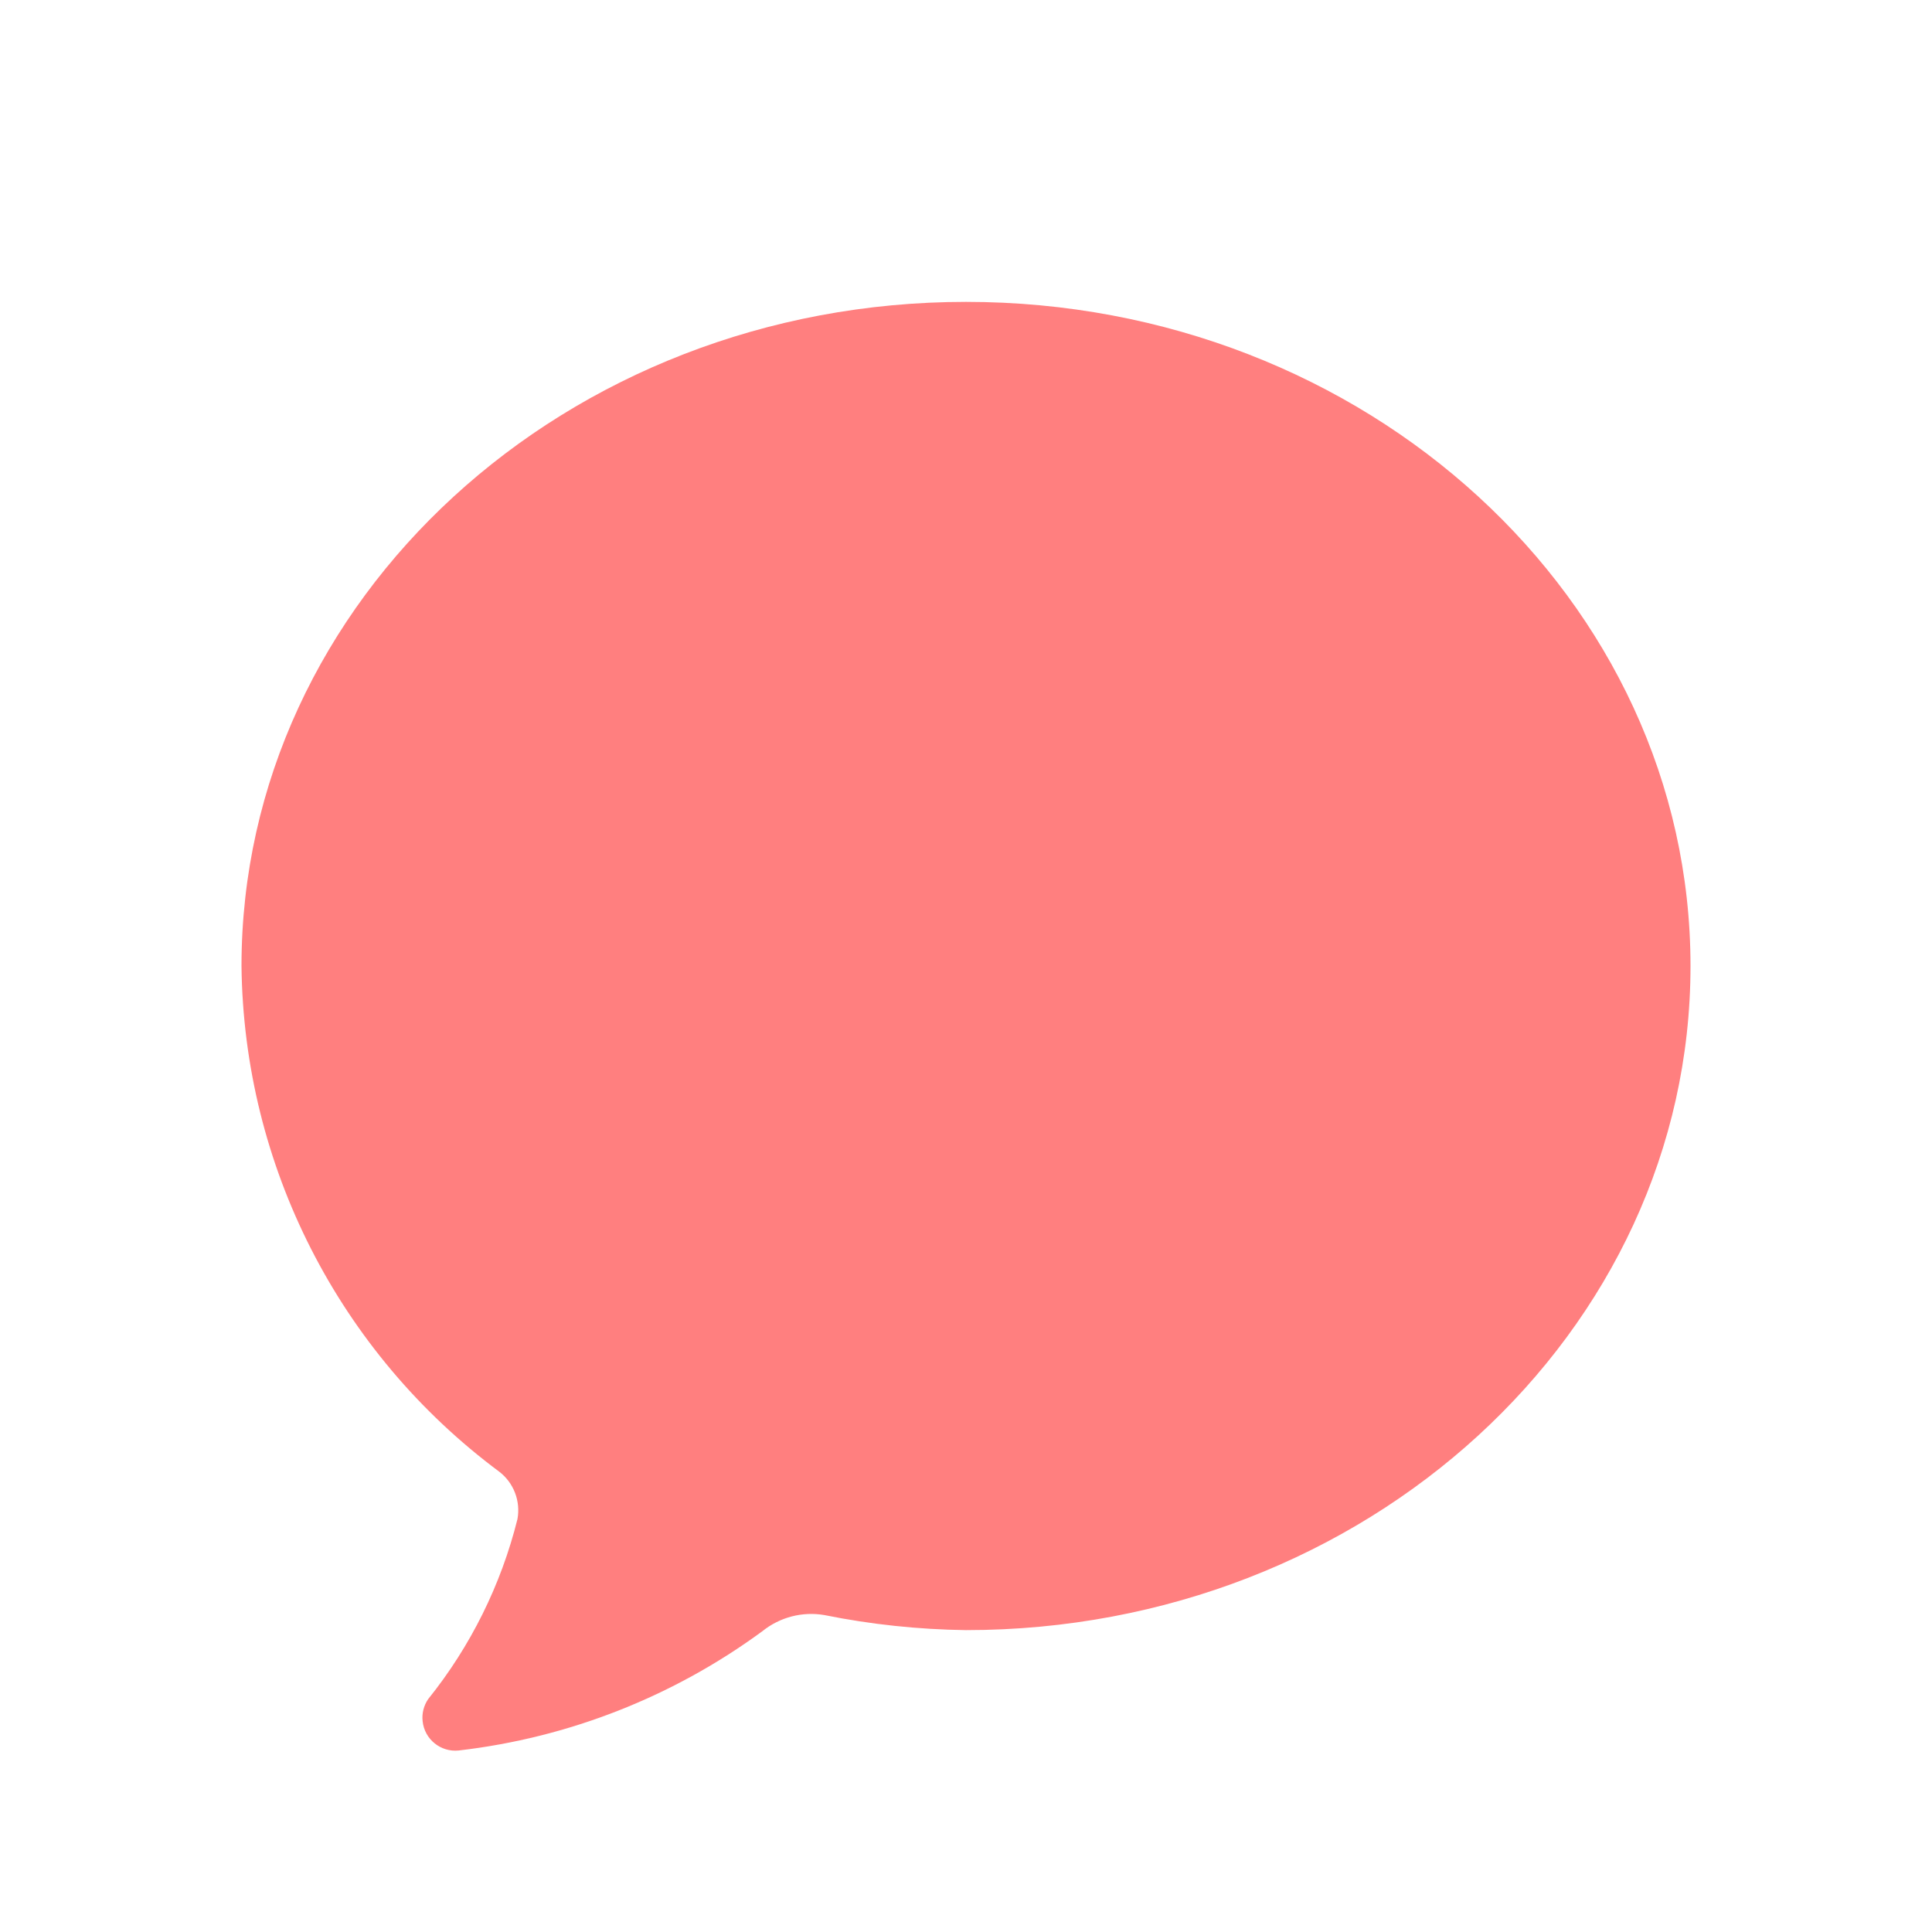 <svg viewBox="0 0 24 24" version="1.1" xmlns="http://www.w3.org/2000/svg" xmlns:xlink="http://www.w3.org/1999/xlink" fill="rgba(255,1,1,0.5)">
    <path d="M12,20.25 C11.409,20.242 10.82,20.18 10.241,20.063 C9.968,20.016 9.687,20.089 9.471,20.263 C8.364,21.076 7.064,21.587 5.699,21.745 C5.475,21.769 5.273,21.606 5.25,21.381 C5.239,21.285 5.264,21.188 5.318,21.108 C5.846,20.451 6.224,19.688 6.428,18.871 C6.469,18.648 6.382,18.42 6.202,18.282 C4.212,16.803 3.027,14.479 3,12 C3,7.449 7.029,3.75 12,3.75 C16.971,3.75 21,7.449 21,12 C21,16.551 16.971,20.25 12,20.25" id="path-1"></path>
</svg>